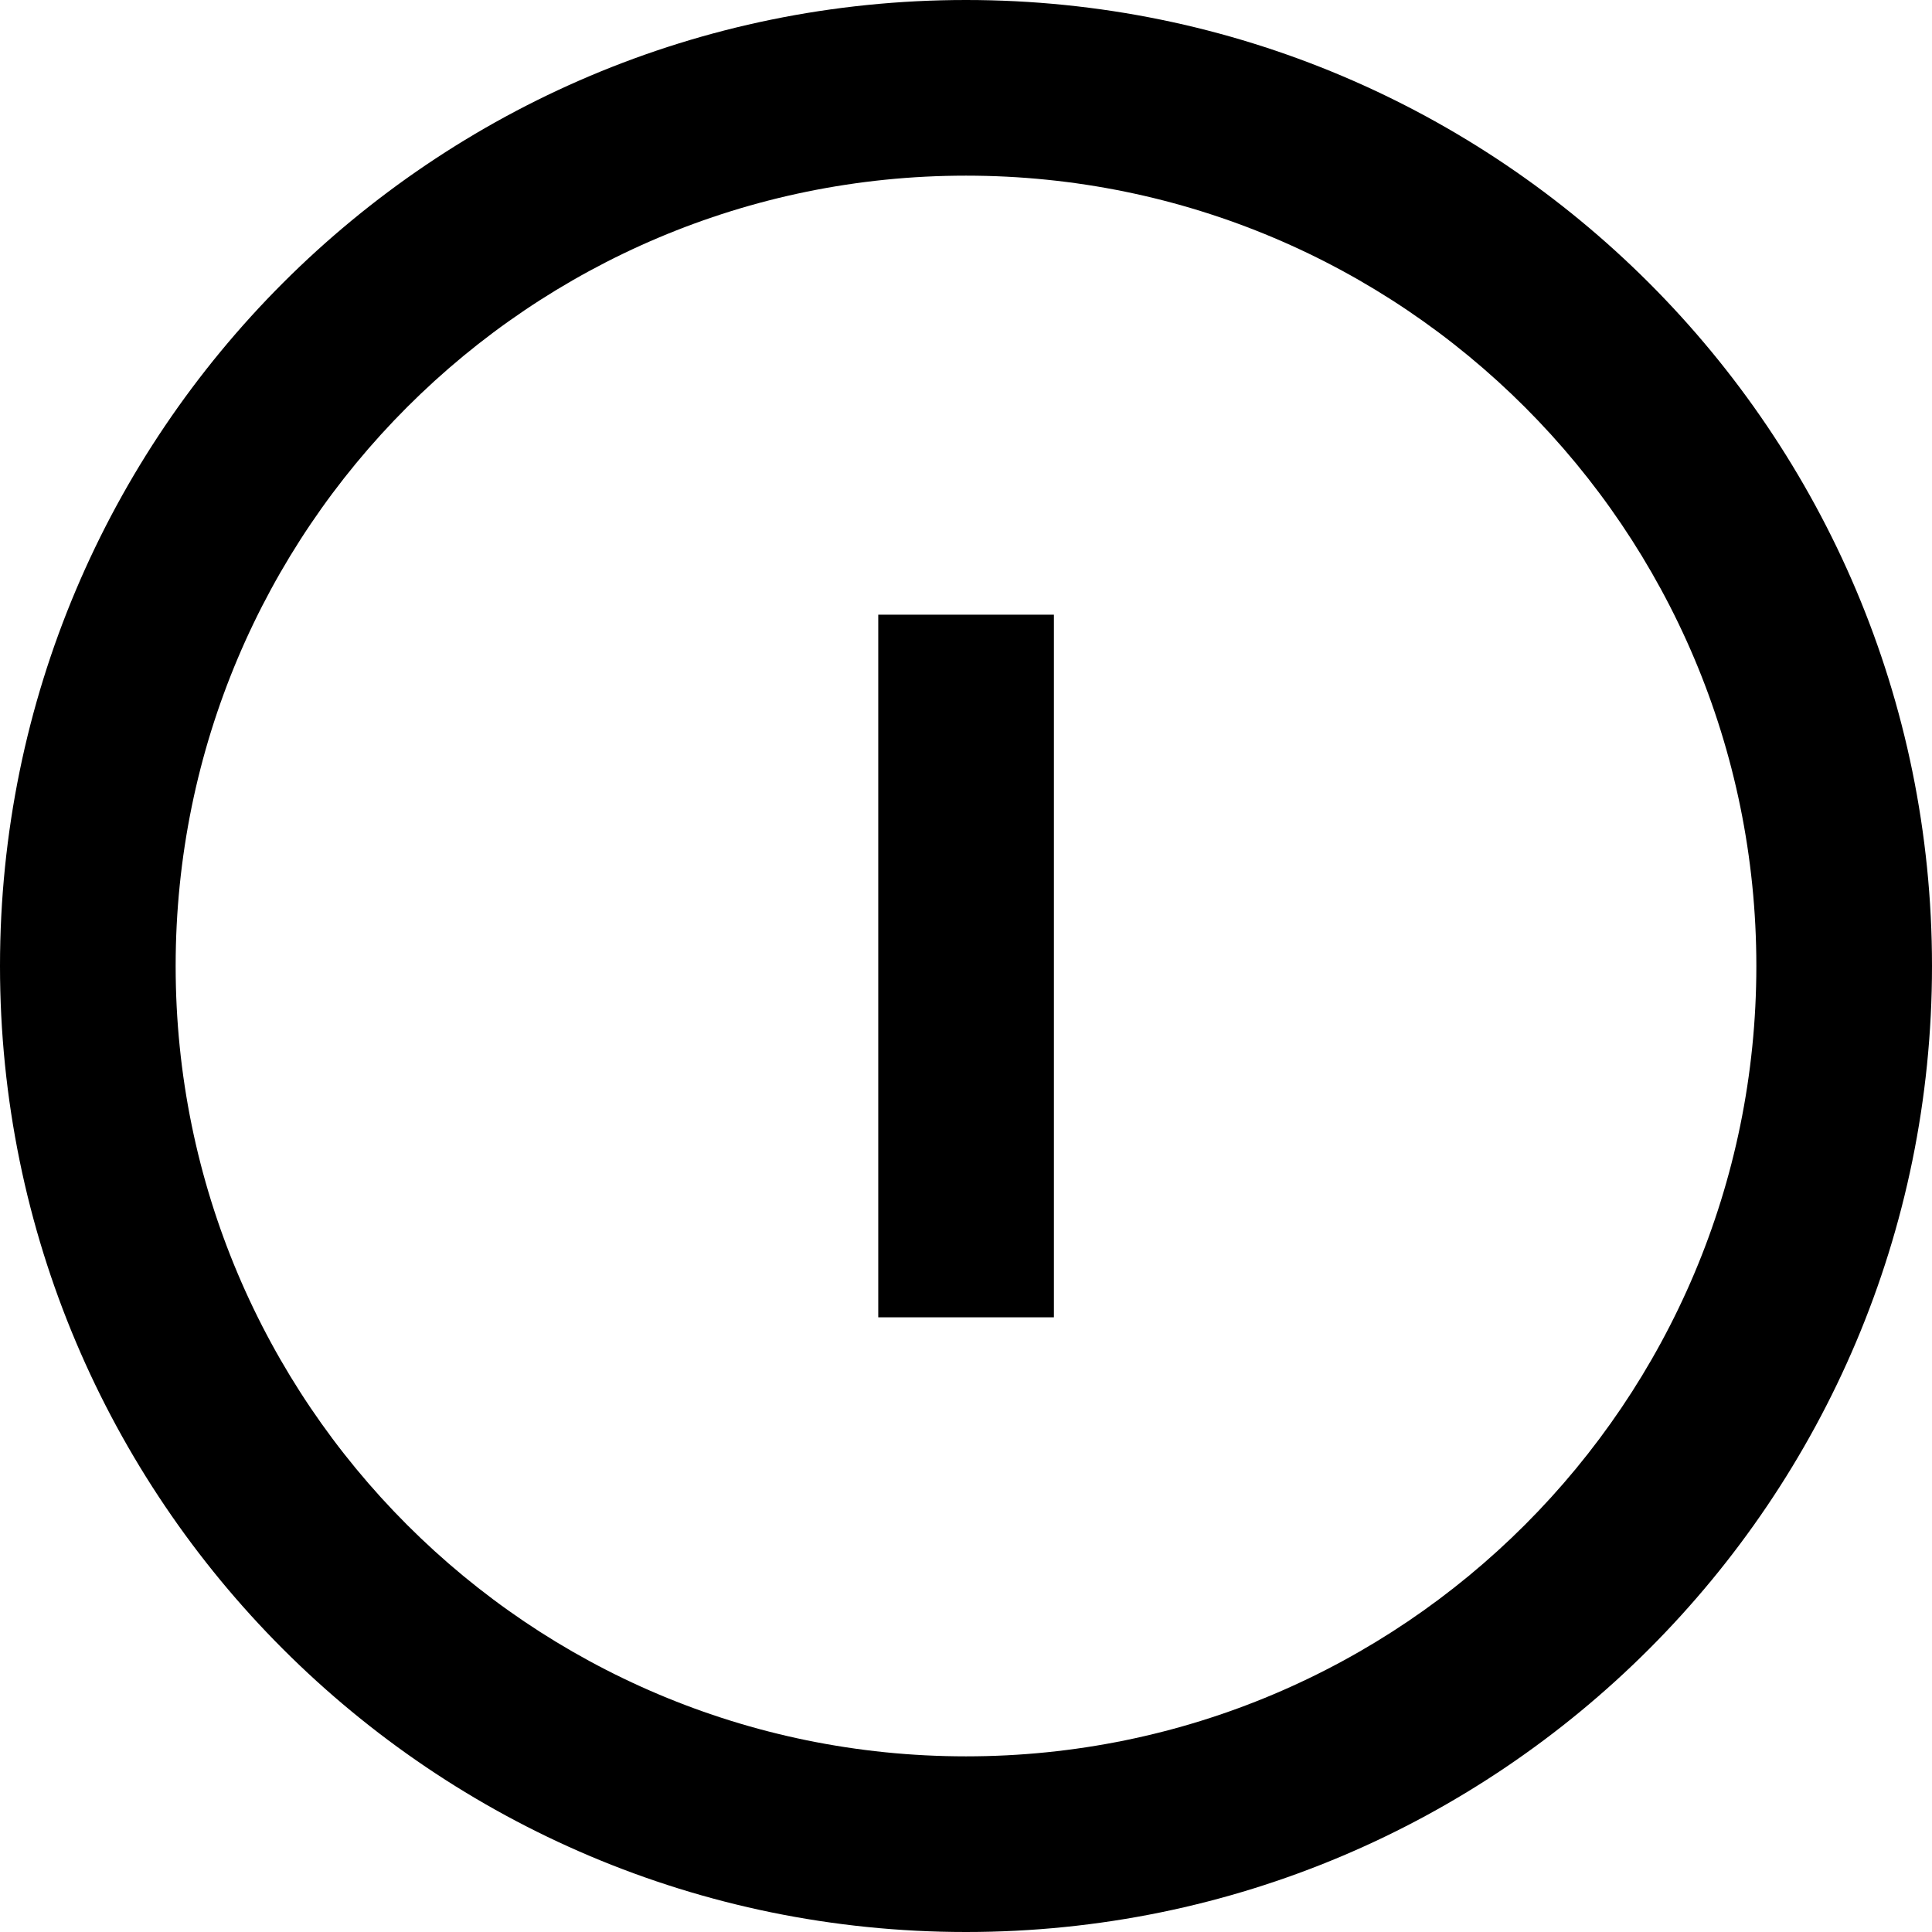 <svg xmlns="http://www.w3.org/2000/svg" width="64" height="64" viewBox="0 0 24 24">
  <path fill="#000" d="M12 0C5.373 0 0 5.373 0 12s5.373 12 12 12 12-5.373 12-12S18.627 0 12 0zm0 2.182c5.423 0 9.818 4.395 9.818 9.818 0 5.423-4.395 9.818-9.818 9.818-5.423 0-9.818-4.395-9.818-9.818 0-5.423 4.395-9.818 9.818-9.818zm-1.09 5.454v8.728h2.182V7.636h-2.182z"/>
</svg>